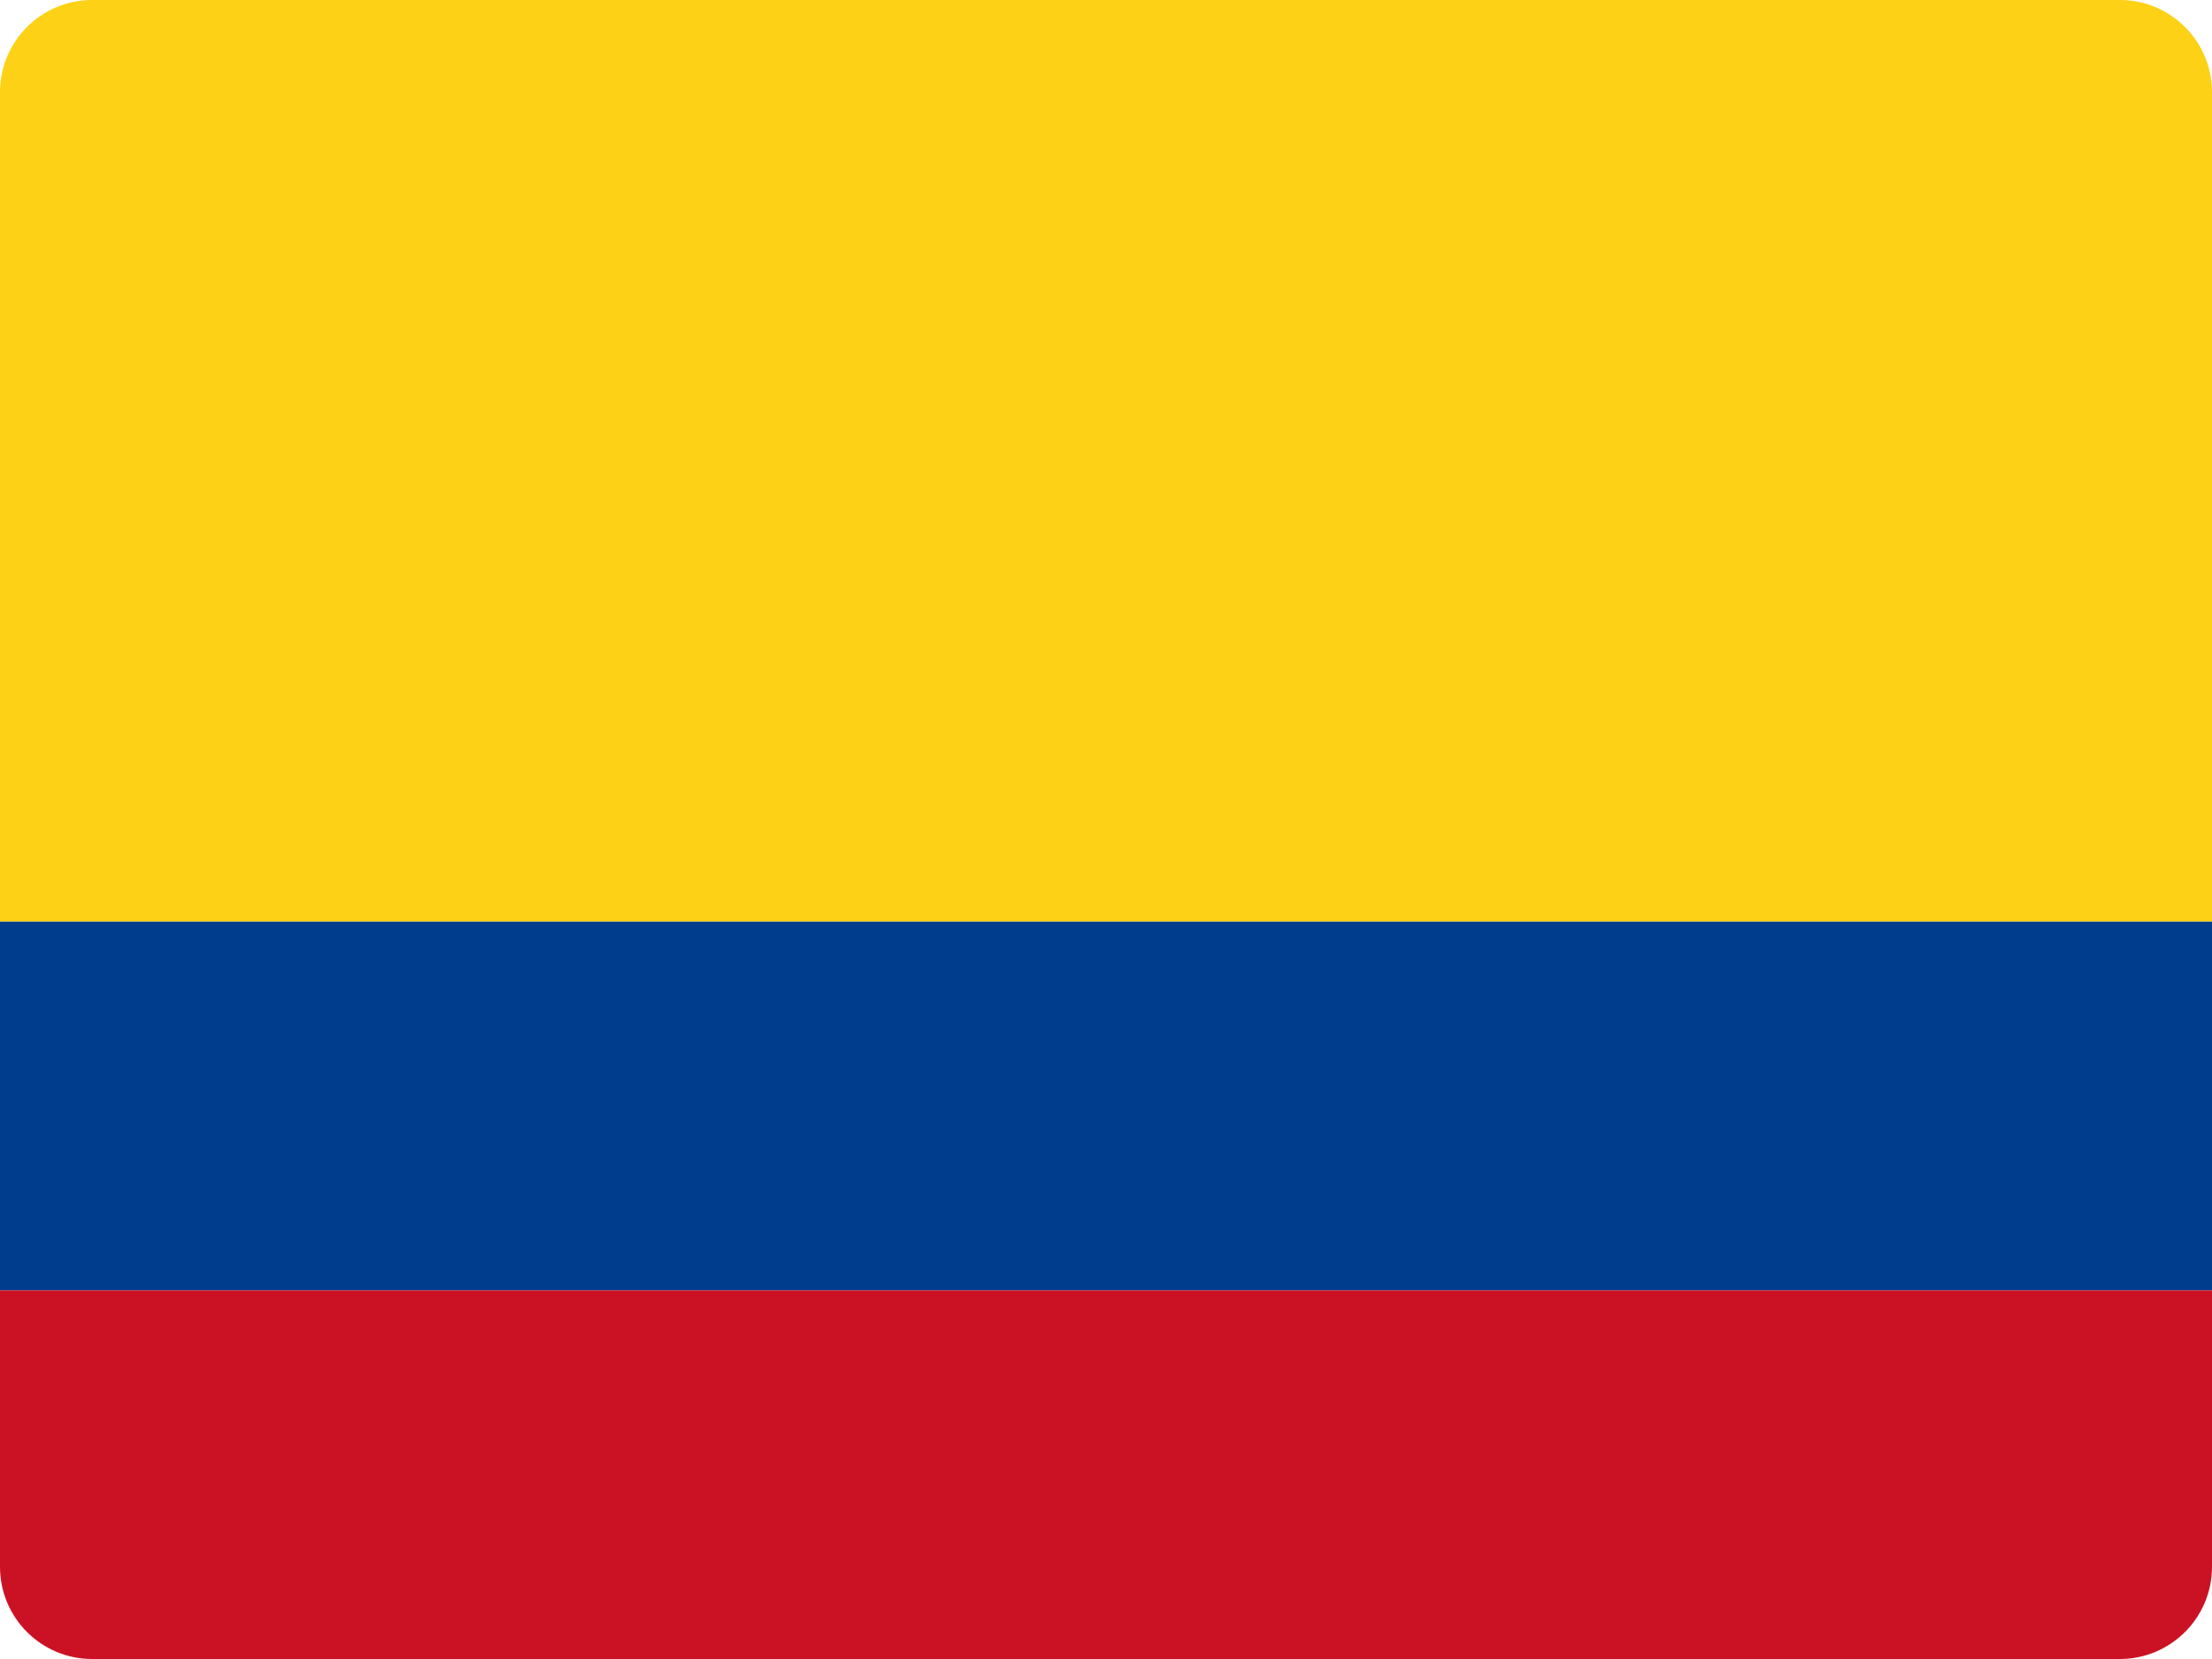 <?xml version="1.0" encoding="UTF-8"?>
<svg width="48px" height="36px" viewBox="0 0 48 36" version="1.1" xmlns="http://www.w3.org/2000/svg" xmlns:xlink="http://www.w3.org/1999/xlink">
    <!-- Generator: Sketch 52.2 (67145) - http://www.bohemiancoding.com/sketch -->
    <title>colombia-flag-icon</title>
    <desc>Created with Sketch.</desc>
    <g id="Page-1" stroke="none" stroke-width="1" fill="none" fill-rule="evenodd">
        <g id="Flags" transform="translate(-1103, -336)">
            <g id="colombia-flag-icon" transform="translate(1103, 336)">
                <path d="M48,20 L0,20 L0,2 C0,0.895 0.895,0 2,0 L46,0 C47.105,0 48,0.895 48,2 L48,20 Z" id="Path" fill="#FDD116"></path>
                <rect id="Rectangle" fill="#003D8C" x="0" y="20" width="48" height="8"></rect>
                <path d="M48,34 C48,35.105 47.105,36 46,36 L2,36 C0.895,36 0,35.105 0,34 L0,28 L48,28 L48,34 Z" id="Path" fill="#CB1224"></path>
            </g>
        </g>
    </g>
</svg>